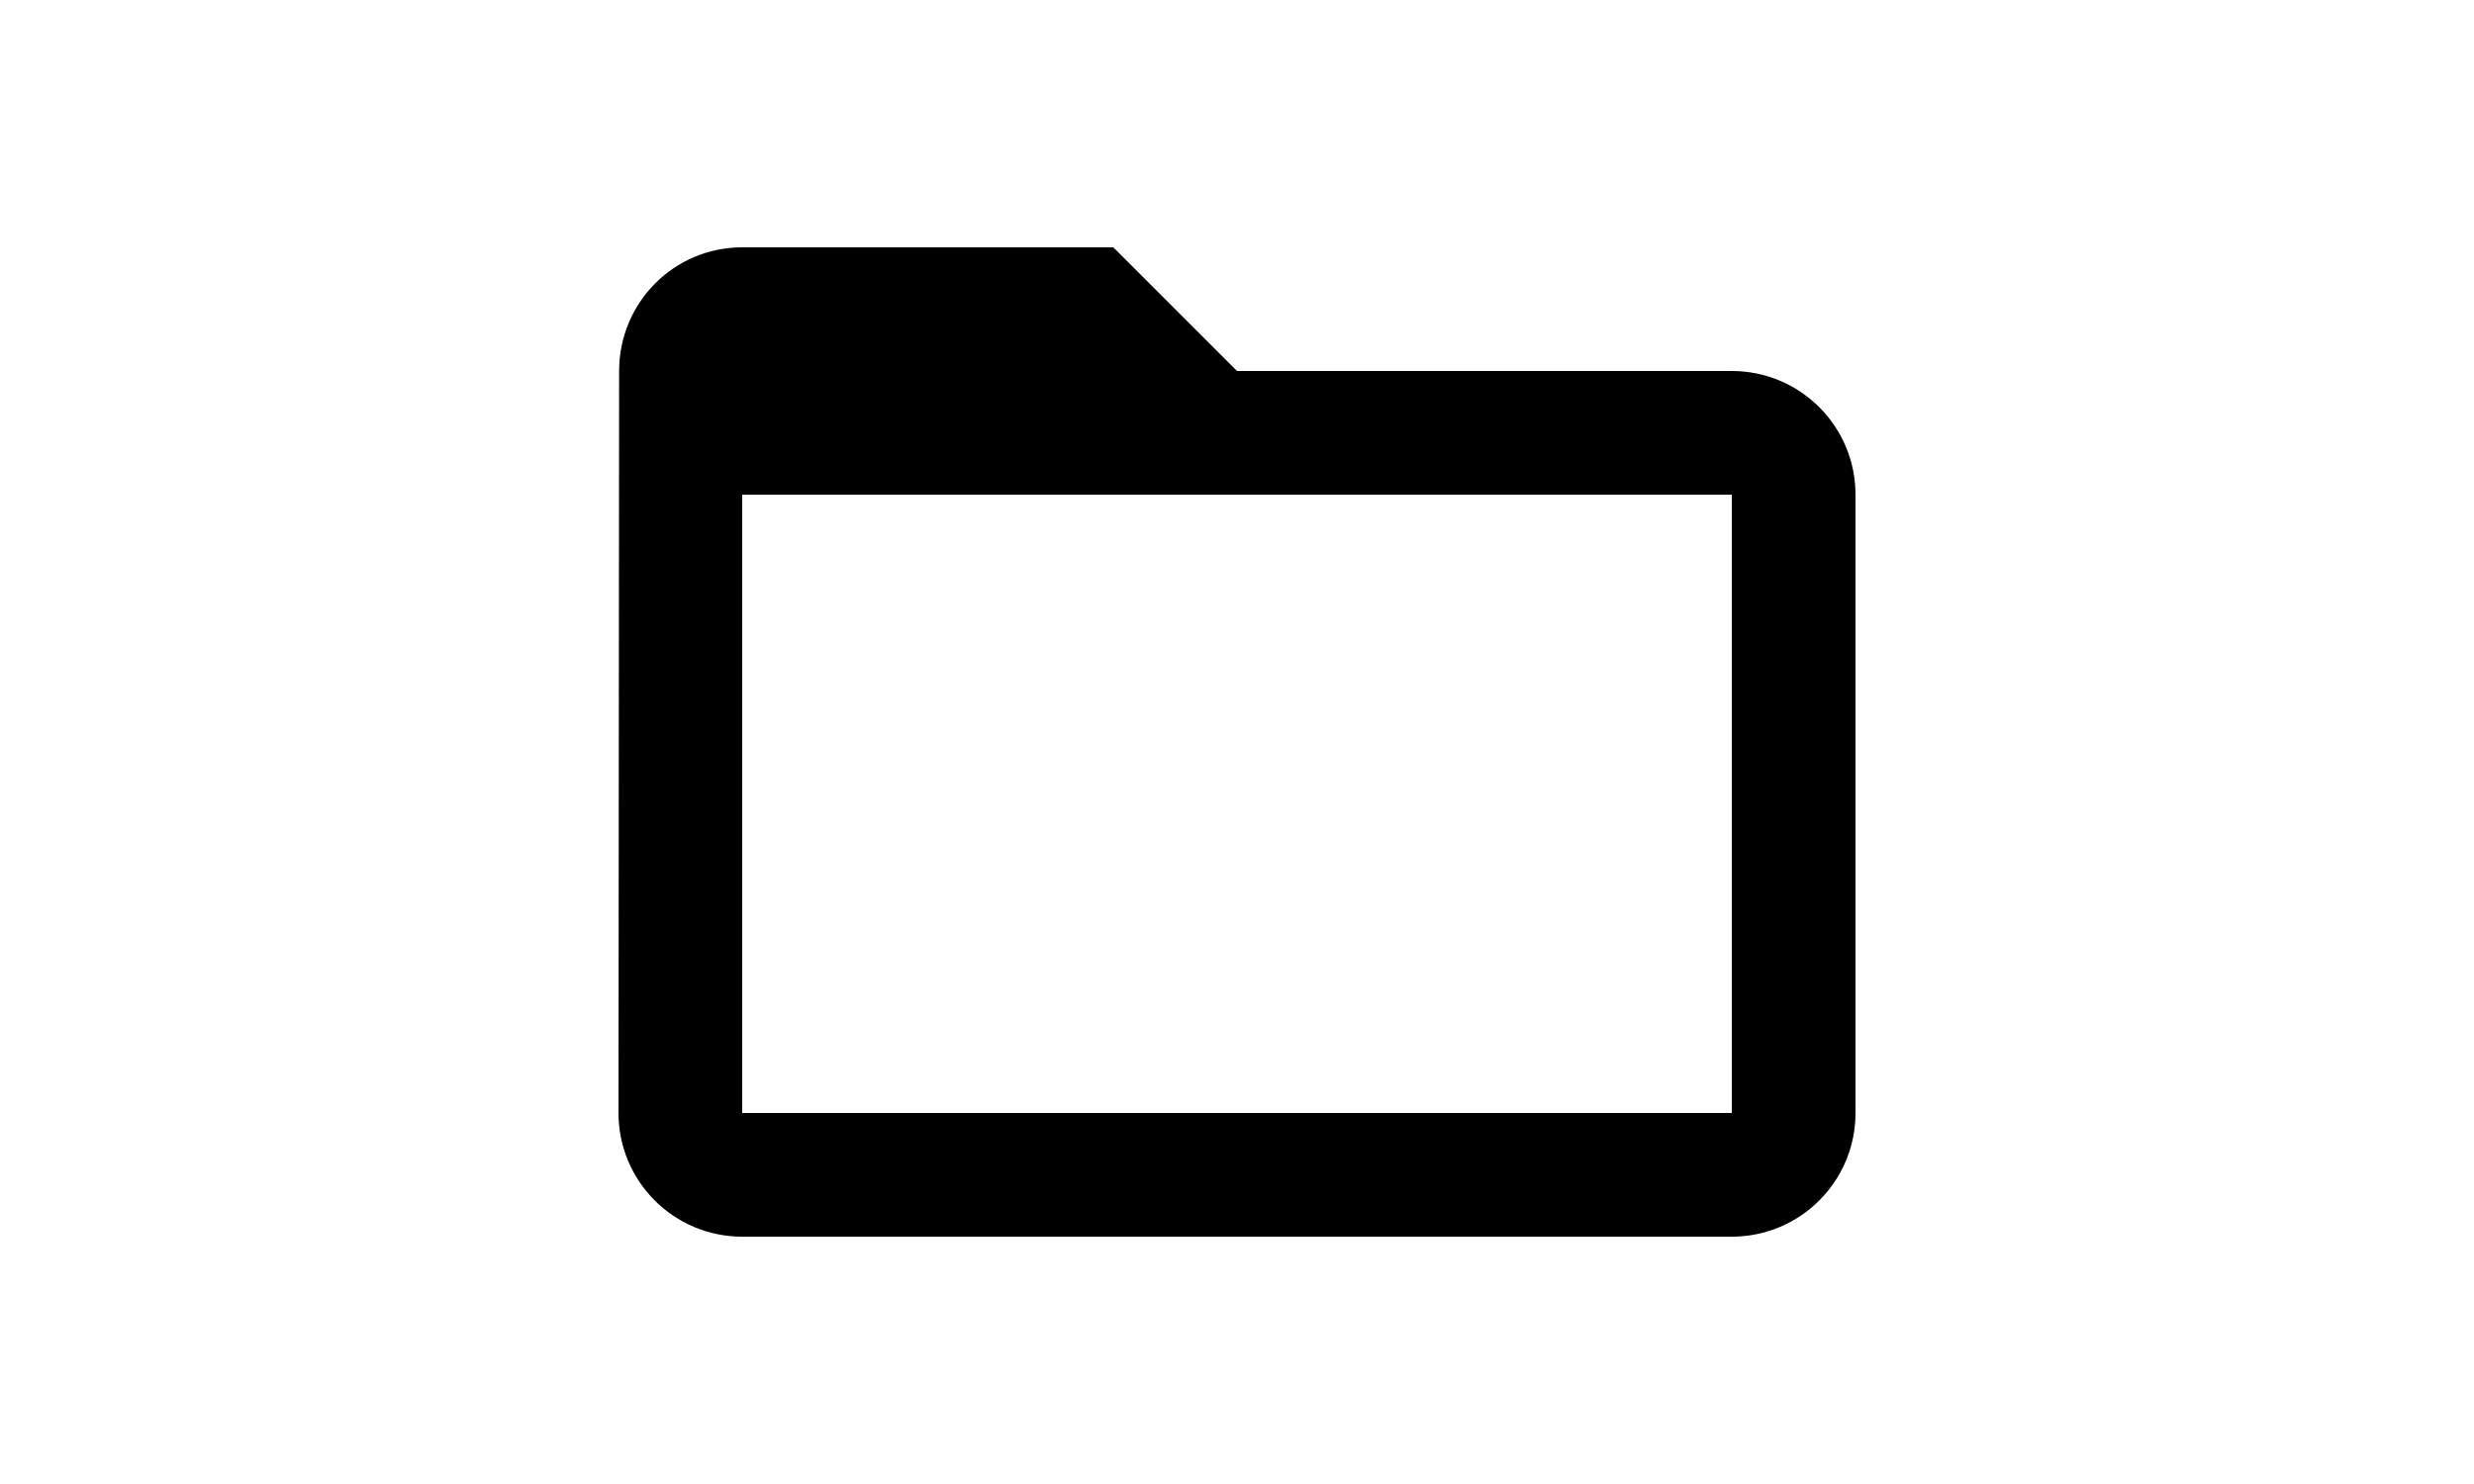 <svg width="40" height="24" viewBox="0 0 40 24" fill="none" xmlns="http://www.w3.org/2000/svg">
<path d="M28 6H20L18 4H12C10.895 4 10.01 4.895 10.01 6L10 18C10 19.105 10.895 20 12 20H28C29.105 20 30 19.105 30 18V8C30 6.895 29.105 6 28 6ZM28 18H12V8H28V18Z" fill="black"/>
</svg>
